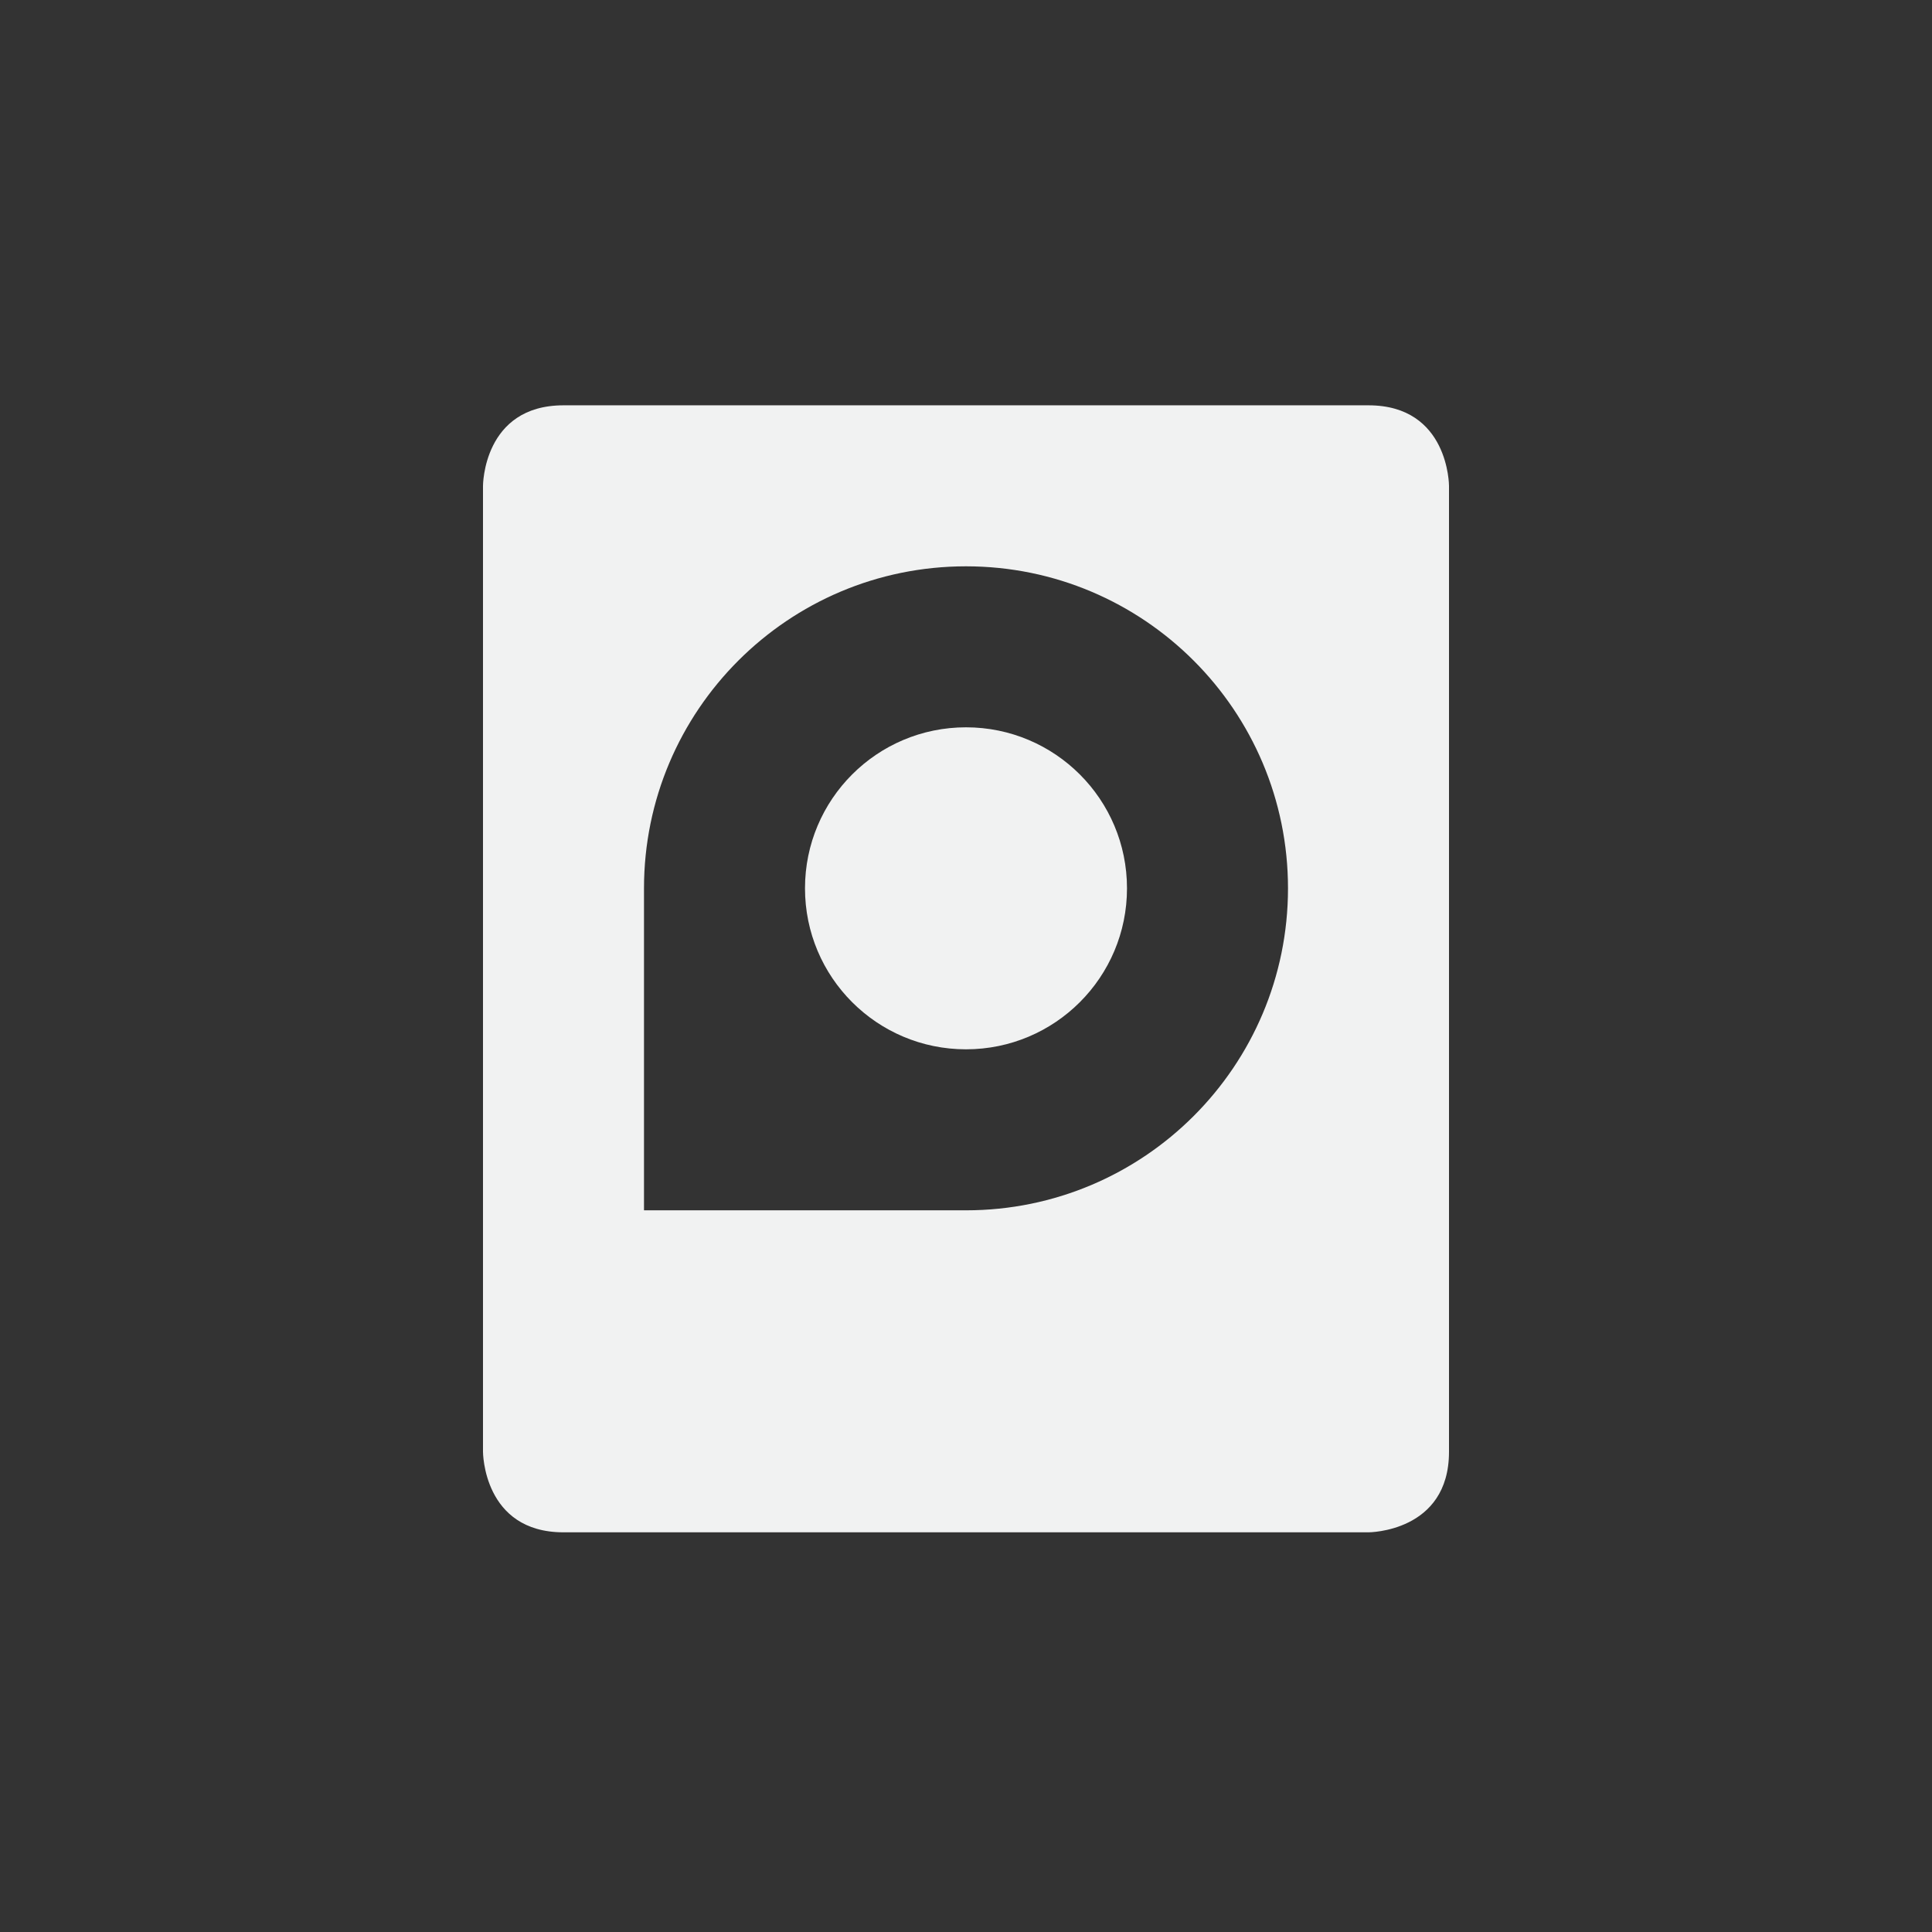 <?xml version="1.0" encoding="UTF-8" standalone="no"?>
<svg
   xmlns:osb="http://www.openswatchbook.org/uri/2009/osb"
   xmlns:dc="http://purl.org/dc/elements/1.1/"
   xmlns:cc="http://creativecommons.org/ns#"
   xmlns:rdf="http://www.w3.org/1999/02/22-rdf-syntax-ns#"
   xmlns:svg="http://www.w3.org/2000/svg"
   xmlns="http://www.w3.org/2000/svg"
   width="16"
   version="1.1"
	 viewBox="-4 -4 24 24"

   id="svg7384"
   height="16">
  <rect x="-4" y="-4" width="24" height="24" fill="#333333" stroke="none"/>
  <title
     id="title9167">Gnome Symbolic Icon Theme</title>
  <defs
     id="defs7386">
    <linearGradient
       osb:paint="solid"
       id="linearGradient19282"
       gradientTransform="matrix(-2.737,0.282,-0.189,-1,239.54,-879.456)">
      <stop
         style="stop-color:#666666;stop-opacity:1;"
         offset="0"
         id="stop19284" />
    </linearGradient>
  </defs>
  <g
     transform="translate(499,-447)"
     style="display:inline"
     id="layer9" />
  <g
     transform="translate(499,-447)"
     style="display:inline"
     id="layer10">
    <path
       style="fill:#f1f2f2;fill-opacity:1;stroke:none"
       id="path10053"
       d="m -496,448.035 c -1,0 -1,1 -1,1 v 12 c 0,0 0,1 1,1 h 10 c 0,0 1,0 1,-1 v -12 c 0,0 0,-1 -1,-1 z m 5,2 c 2.209,0 4,1.791 4,4 0,2.209 -1.791,4 -4,4 h -4 v -4 c 0,-2.209 1.791,-4 4,-4 z m 0,2 c -1.105,0 -2,0.895 -2,2 0,1.105 0.895,2 2,2 1.105,0 2,-0.895 2,-2 0,-1.105 -0.895,-2 -2,-2 z" />
  </g>
  <g
     transform="translate(499,-447)"
     id="layer11" />
  <g
     transform="translate(499,-447)"
     style="display:inline"
     id="layer13" />
  <g
     transform="translate(499,-447)"
     id="layer14" />
  <g
     transform="translate(499,-447)"
     style="display:inline"
     id="layer15" />
  <g
     transform="translate(499,-447)"
     style="display:inline"
     id="g71291" />
  <g
     transform="translate(499,-447)"
     style="display:inline"
     id="g4953" />
  <g
     transform="translate(499,-447)"
     style="display:inline"
     id="layer12" />
</svg>
